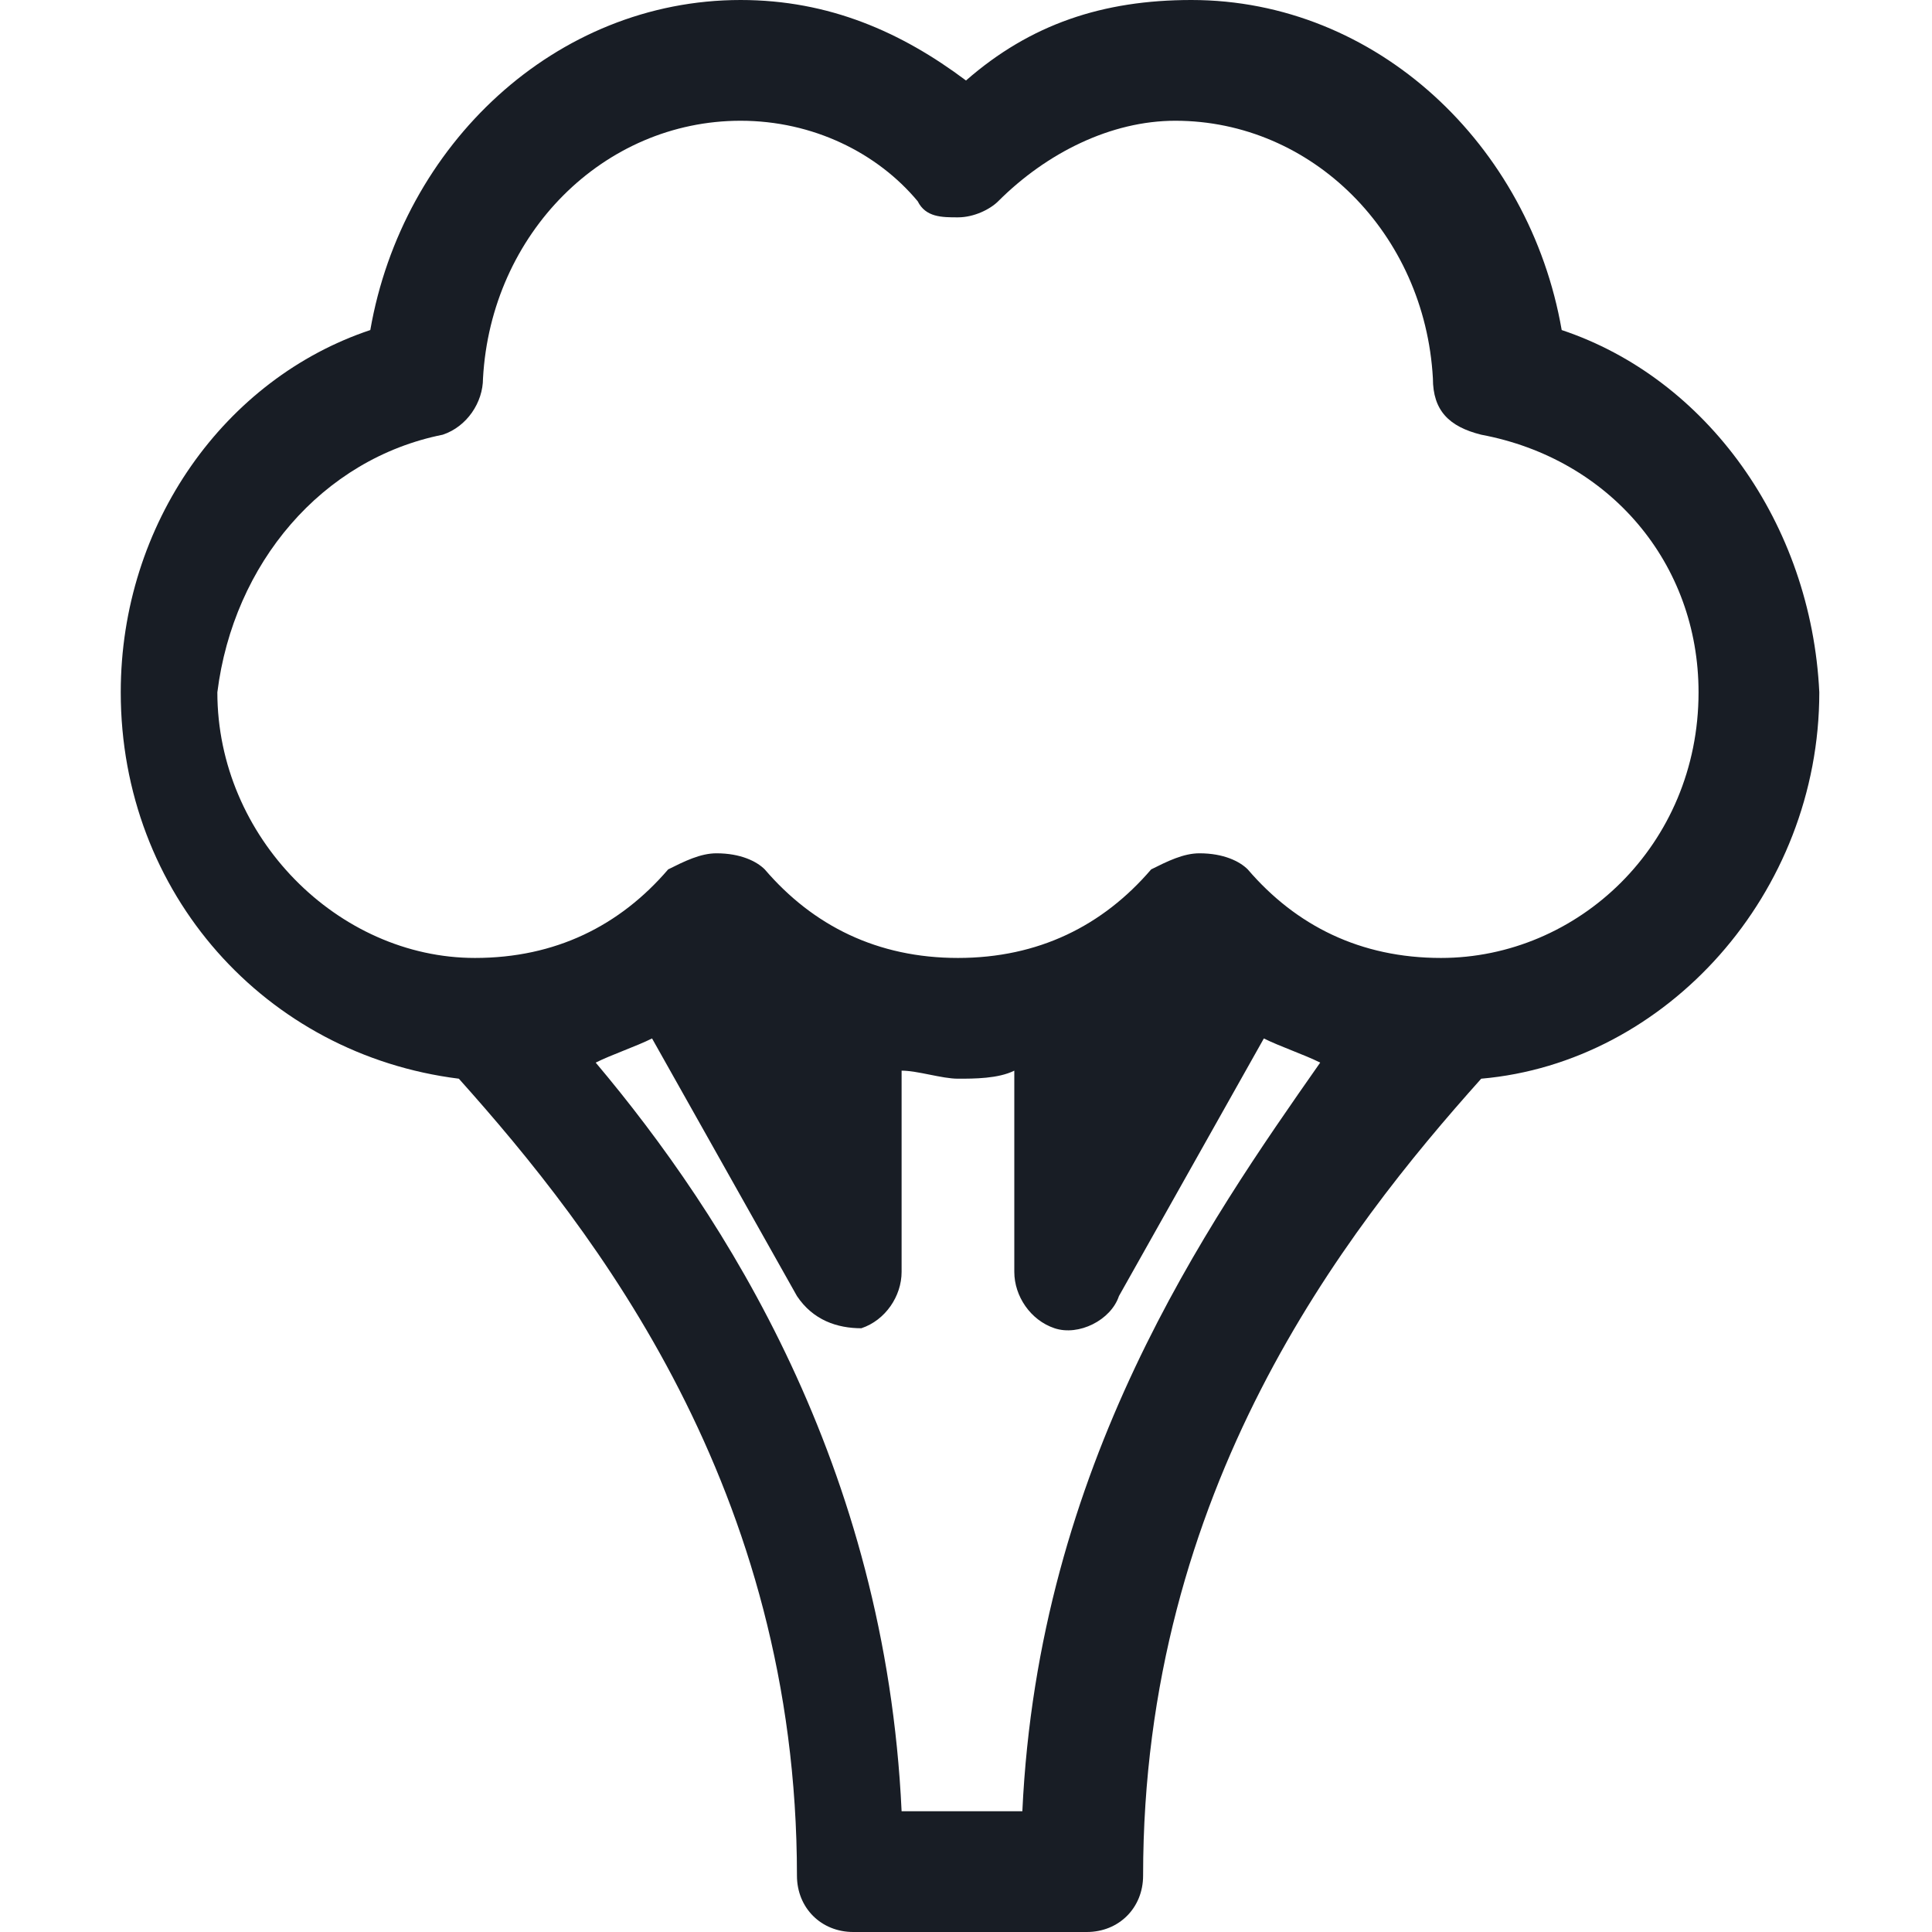 <svg xmlns="http://www.w3.org/2000/svg" xml:space="preserve" viewBox="0 0 24 24"><path d="M19.4 4.1C19 1.8 17.1 0 14.8 0c-1.1 0-2 .3-2.8 1-.8-.6-1.7-1-2.8-1C6.9 0 5 1.8 4.6 4.1c-1.8.6-3.1 2.4-3.1 4.5 0 2.5 1.8 4.5 4.2 4.8 1.7 1.9 4.2 5.1 4.2 9.9 0 .4.3.7.7.7h2.9c.4 0 .7-.3.7-.7 0-4.8 2.5-8 4.2-9.9 2.3-.2 4.2-2.3 4.2-4.8-.1-2.1-1.4-3.9-3.2-4.5m-6.7 18.4h-1.5c-.2-4.3-2.2-7.4-3.8-9.3.2-.1.5-.2.7-.3l1.8 3.2c.2.3.5.4.8.4.3-.1.5-.4.5-.7v-2.5c.2 0 .5.1.7.1s.5 0 .7-.1v2.5c0 .3.2.6.5.7s.7-.1.8-.4l1.8-3.2c.2.1.5.2.7.3-1.4 2-3.5 5-3.7 9.3m5.2-10.6c-1 0-1.8-.4-2.4-1.1-.1-.1-.3-.2-.6-.2-.2 0-.4.1-.6.2-.6.7-1.4 1.1-2.4 1.1s-1.8-.4-2.4-1.1c-.1-.1-.3-.2-.6-.2-.2 0-.4.1-.6.2-.6.7-1.4 1.1-2.4 1.1-1.7 0-3.2-1.5-3.2-3.3C2.9 7 4 5.7 5.5 5.4c.3-.1.5-.4.5-.7.1-1.8 1.5-3.2 3.2-3.2.9 0 1.7.4 2.2 1 .1.2.3.2.5.2s.4-.1.5-.2c.6-.6 1.4-1 2.2-1 1.7 0 3.1 1.4 3.2 3.2 0 .4.2.6.6.7 1.6.3 2.7 1.6 2.7 3.2 0 1.9-1.5 3.3-3.2 3.3" style="fill-rule:evenodd;clip-rule:evenodd;fill:#181d25"/></svg>